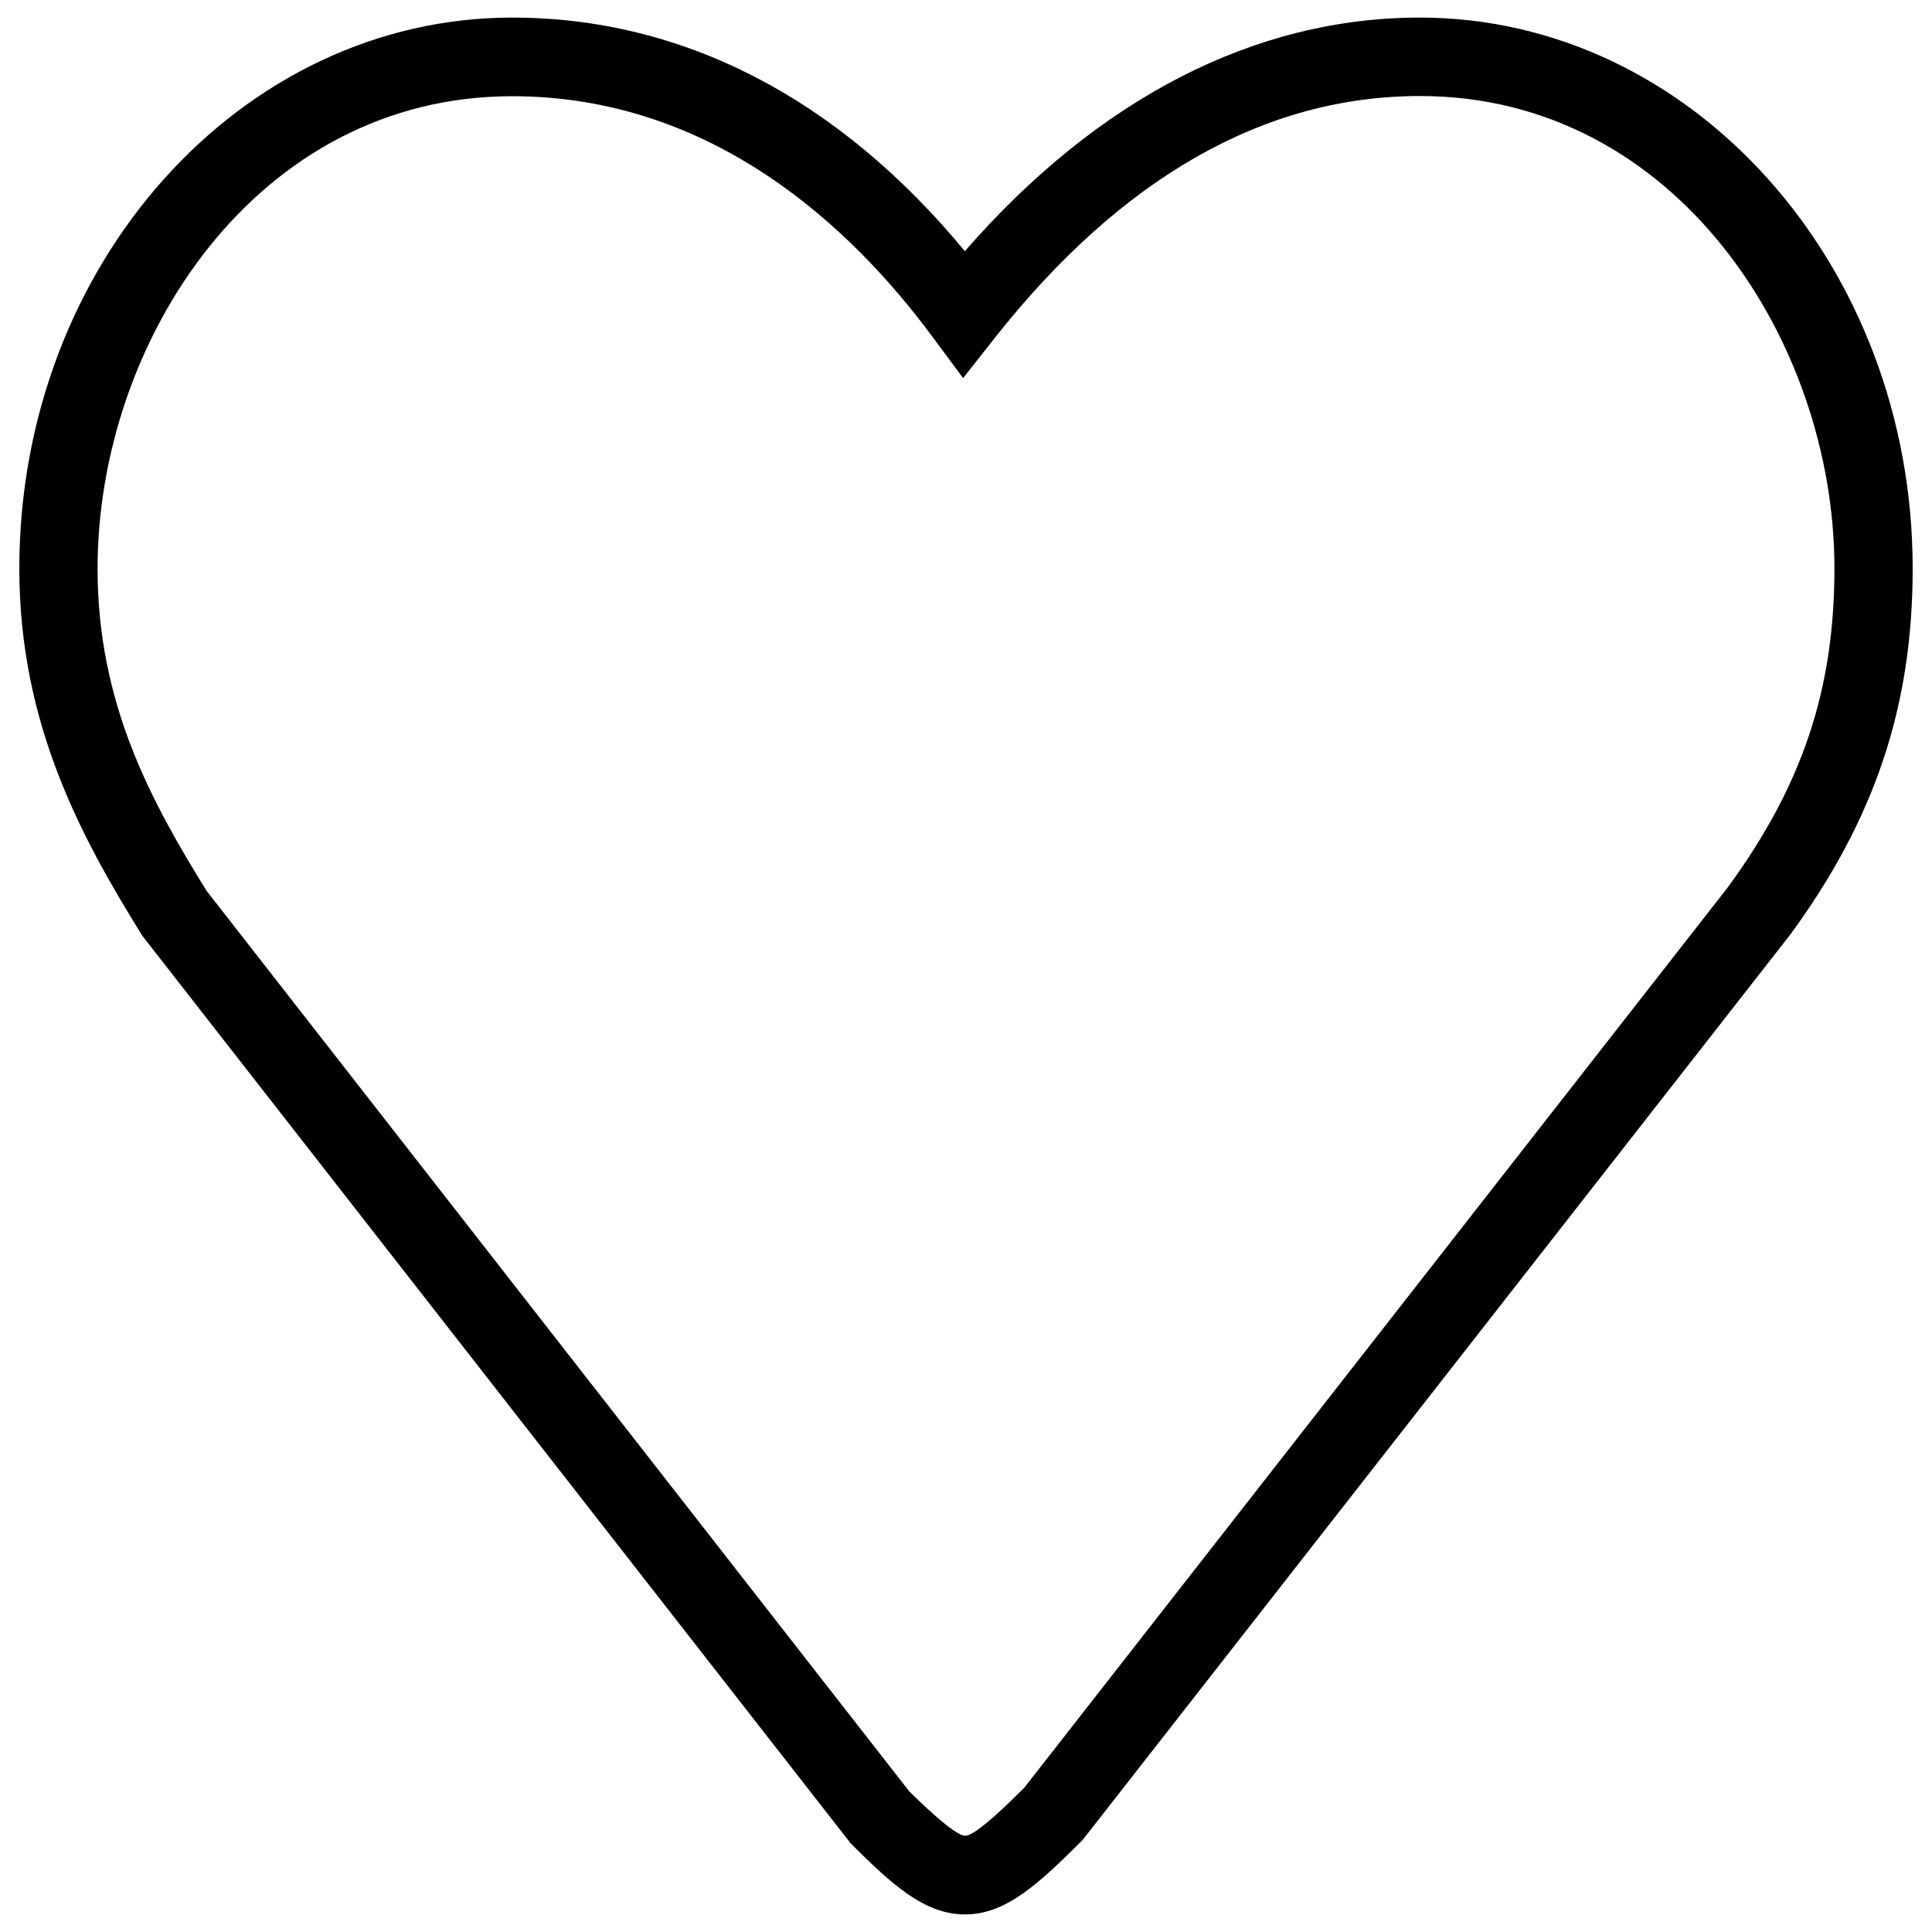 <?xml version="1.0" encoding="utf-8"?>
<!-- Svg Vector Icons : http://www.onlinewebfonts.com/icon -->
<!DOCTYPE svg PUBLIC "-//W3C//DTD SVG 1.1//EN" "http://www.w3.org/Graphics/SVG/1.1/DTD/svg11.dtd">

<svg version="1.1" xmlns="http://www.w3.org/2000/svg" xmlns:xlink="http://www.w3.org/1999/xlink"
     x="0px" y="0px" viewBox="0 0 1000 1000" enable-background="new 0 0 1000 1000"
     xml:space="preserve">
<g><path class="s0" d="M499.5,990.9c-20.9,0-37.7-15.3-59.2-36.8L73.7,484.4C42.2,433.7,10,374.9,10,294.3C10,137,124.5,9.1,265.1,9.1c88.2,0,168.8,41.6,234.3,120.9C568.5,50.8,649.5,9.1,734.9,9.1C875.6,9.1,990,137,990,294.3c0,71.1-19.5,129.6-63.4,189.5L560.5,952.2C537.2,975.6,520.4,990.9,499.5,990.9z M265.1,49.8c-132.5,0-214.6,126.9-214.6,244.5c0,70,27.9,120.8,56.5,166.9l363.7,466.1c4.5,4.3,23.2,22.9,28.9,22.9c5.7,0,24.4-18.8,30.5-24.8l364.2-466.1c38.6-52.8,55.2-102.3,55.2-165.1c0-117.5-82-244.5-214.5-244.5c-80.4,0-154.5,42.1-220.1,125.2l-16.4,20.8l-15.8-21.3C440.7,117.6,368.8,49.8,265.1,49.8z"/></g>
</svg>
